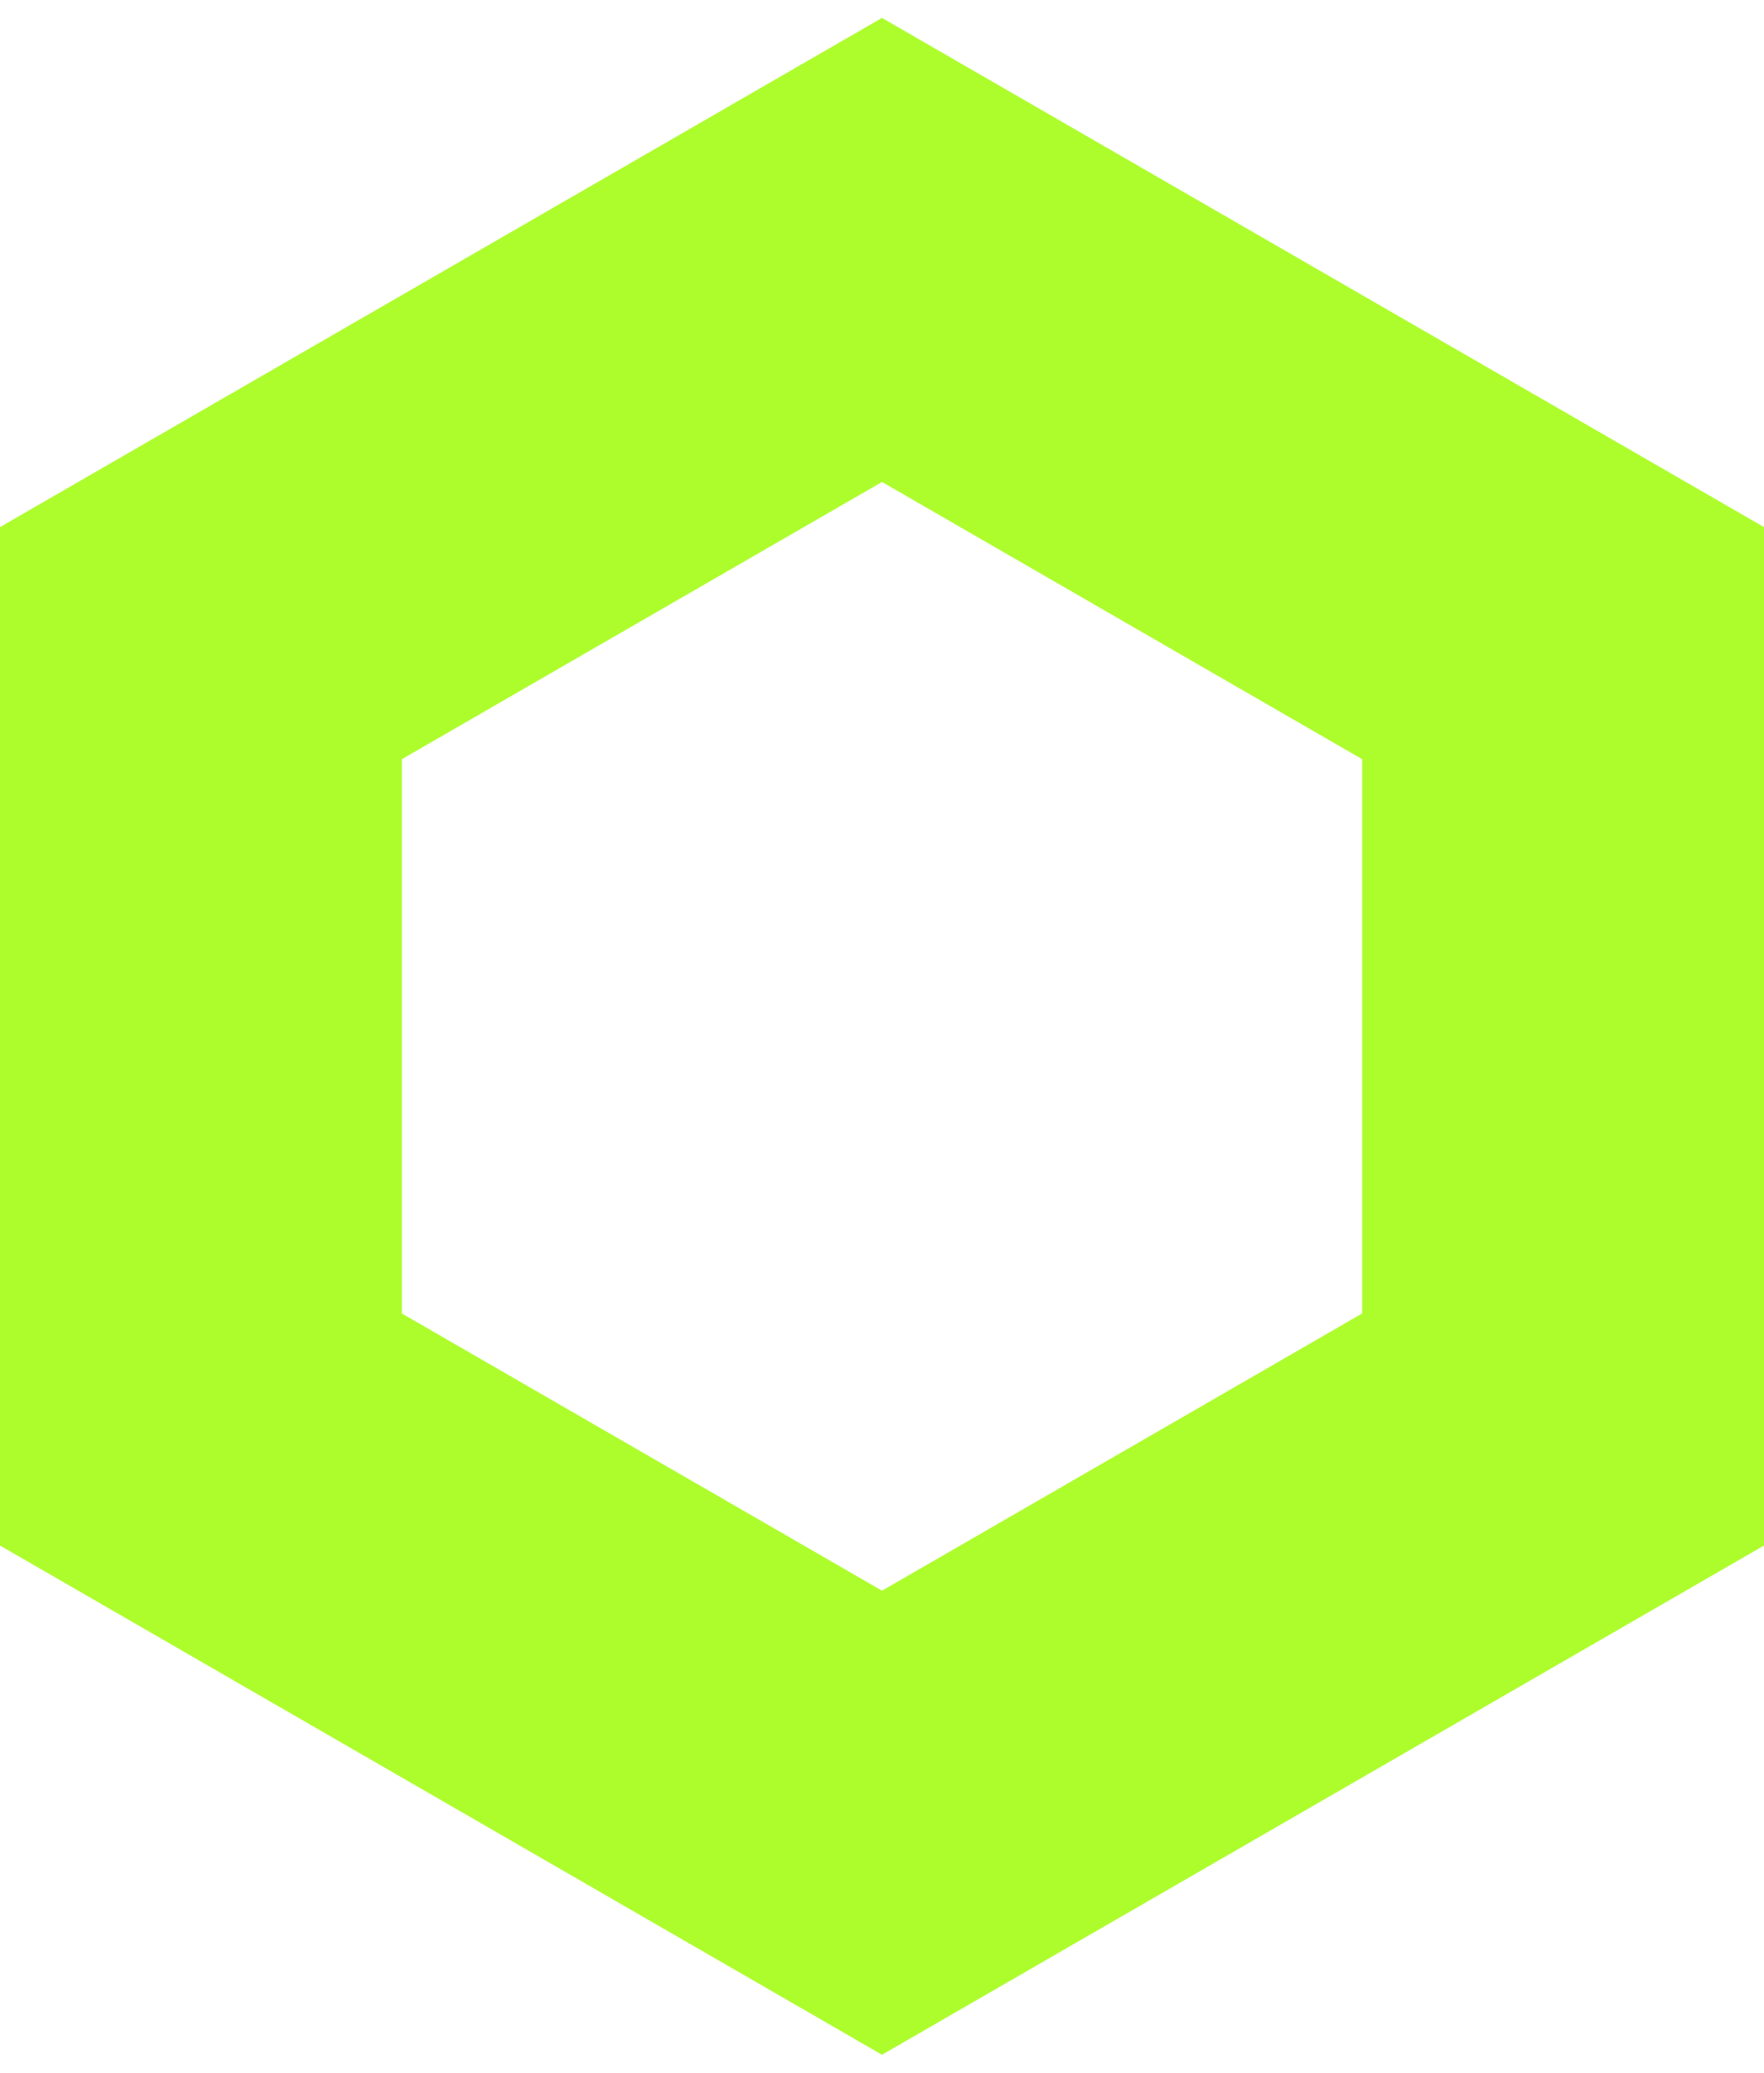<svg
	xmlns="http://www.w3.org/2000/svg"
	xml:space="preserve"
	fill-rule="evenodd"
	stroke-linejoin="round"
	stroke-miterlimit="2"
	clip-rule="evenodd"
	viewBox="0 0 80 94"
>
	<g>
		<path
			fill="#adfd2d"
			d="m40 .812 40 23.094v46.188L40 93.188 0 70.094V23.906L40 .812Zm0 21.046 21.773 12.571v25.142L40 72.142 18.227 59.571V34.429L40 21.858Z"
		/>
	</g>
</svg>
